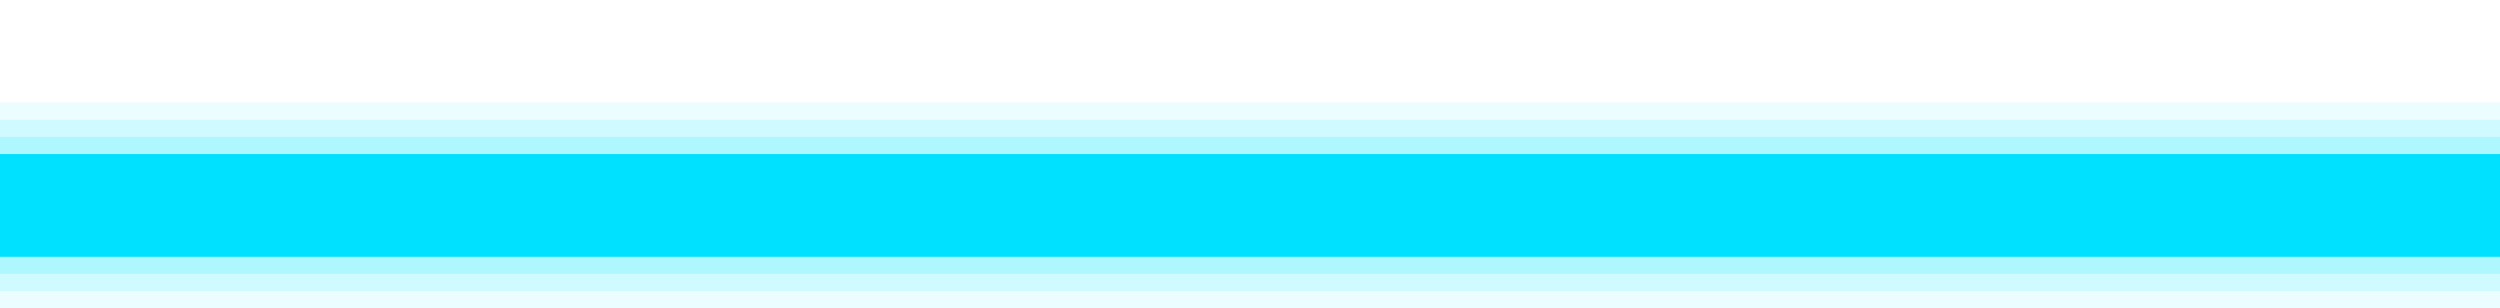 <?xml version="1.0" encoding="UTF-8"?>
<!DOCTYPE svg PUBLIC "-//W3C//DTD SVG 1.1 Tiny//EN" "http://www.w3.org/Graphics/SVG/1.1/DTD/svg11-tiny.dtd">
<svg baseProfile="tiny" version="1.1" xmlns="http://www.w3.org/2000/svg" xmlns:xlink="http://www.w3.org/1999/xlink" x="0px" y="0px" width="73px" height="9px" viewBox="0 0 73 9">
<rect fill="none" width="73" height="9"/>
<rect y="2.998" fill-opacity="0.08" stroke-opacity="0.08" fill="#00E1FF" width="73" height="6.002"/>
<rect y="3.498" fill-opacity="0.12" stroke-opacity="0.12" fill="#00E1FF" width="73" height="5.002"/>
<rect y="3.998" fill-opacity="0.16" stroke-opacity="0.16" fill="#00E1FF" width="73" height="4"/>
<rect y="4.498" fill="#00E1FF" width="73" height="3"/>
</svg>
